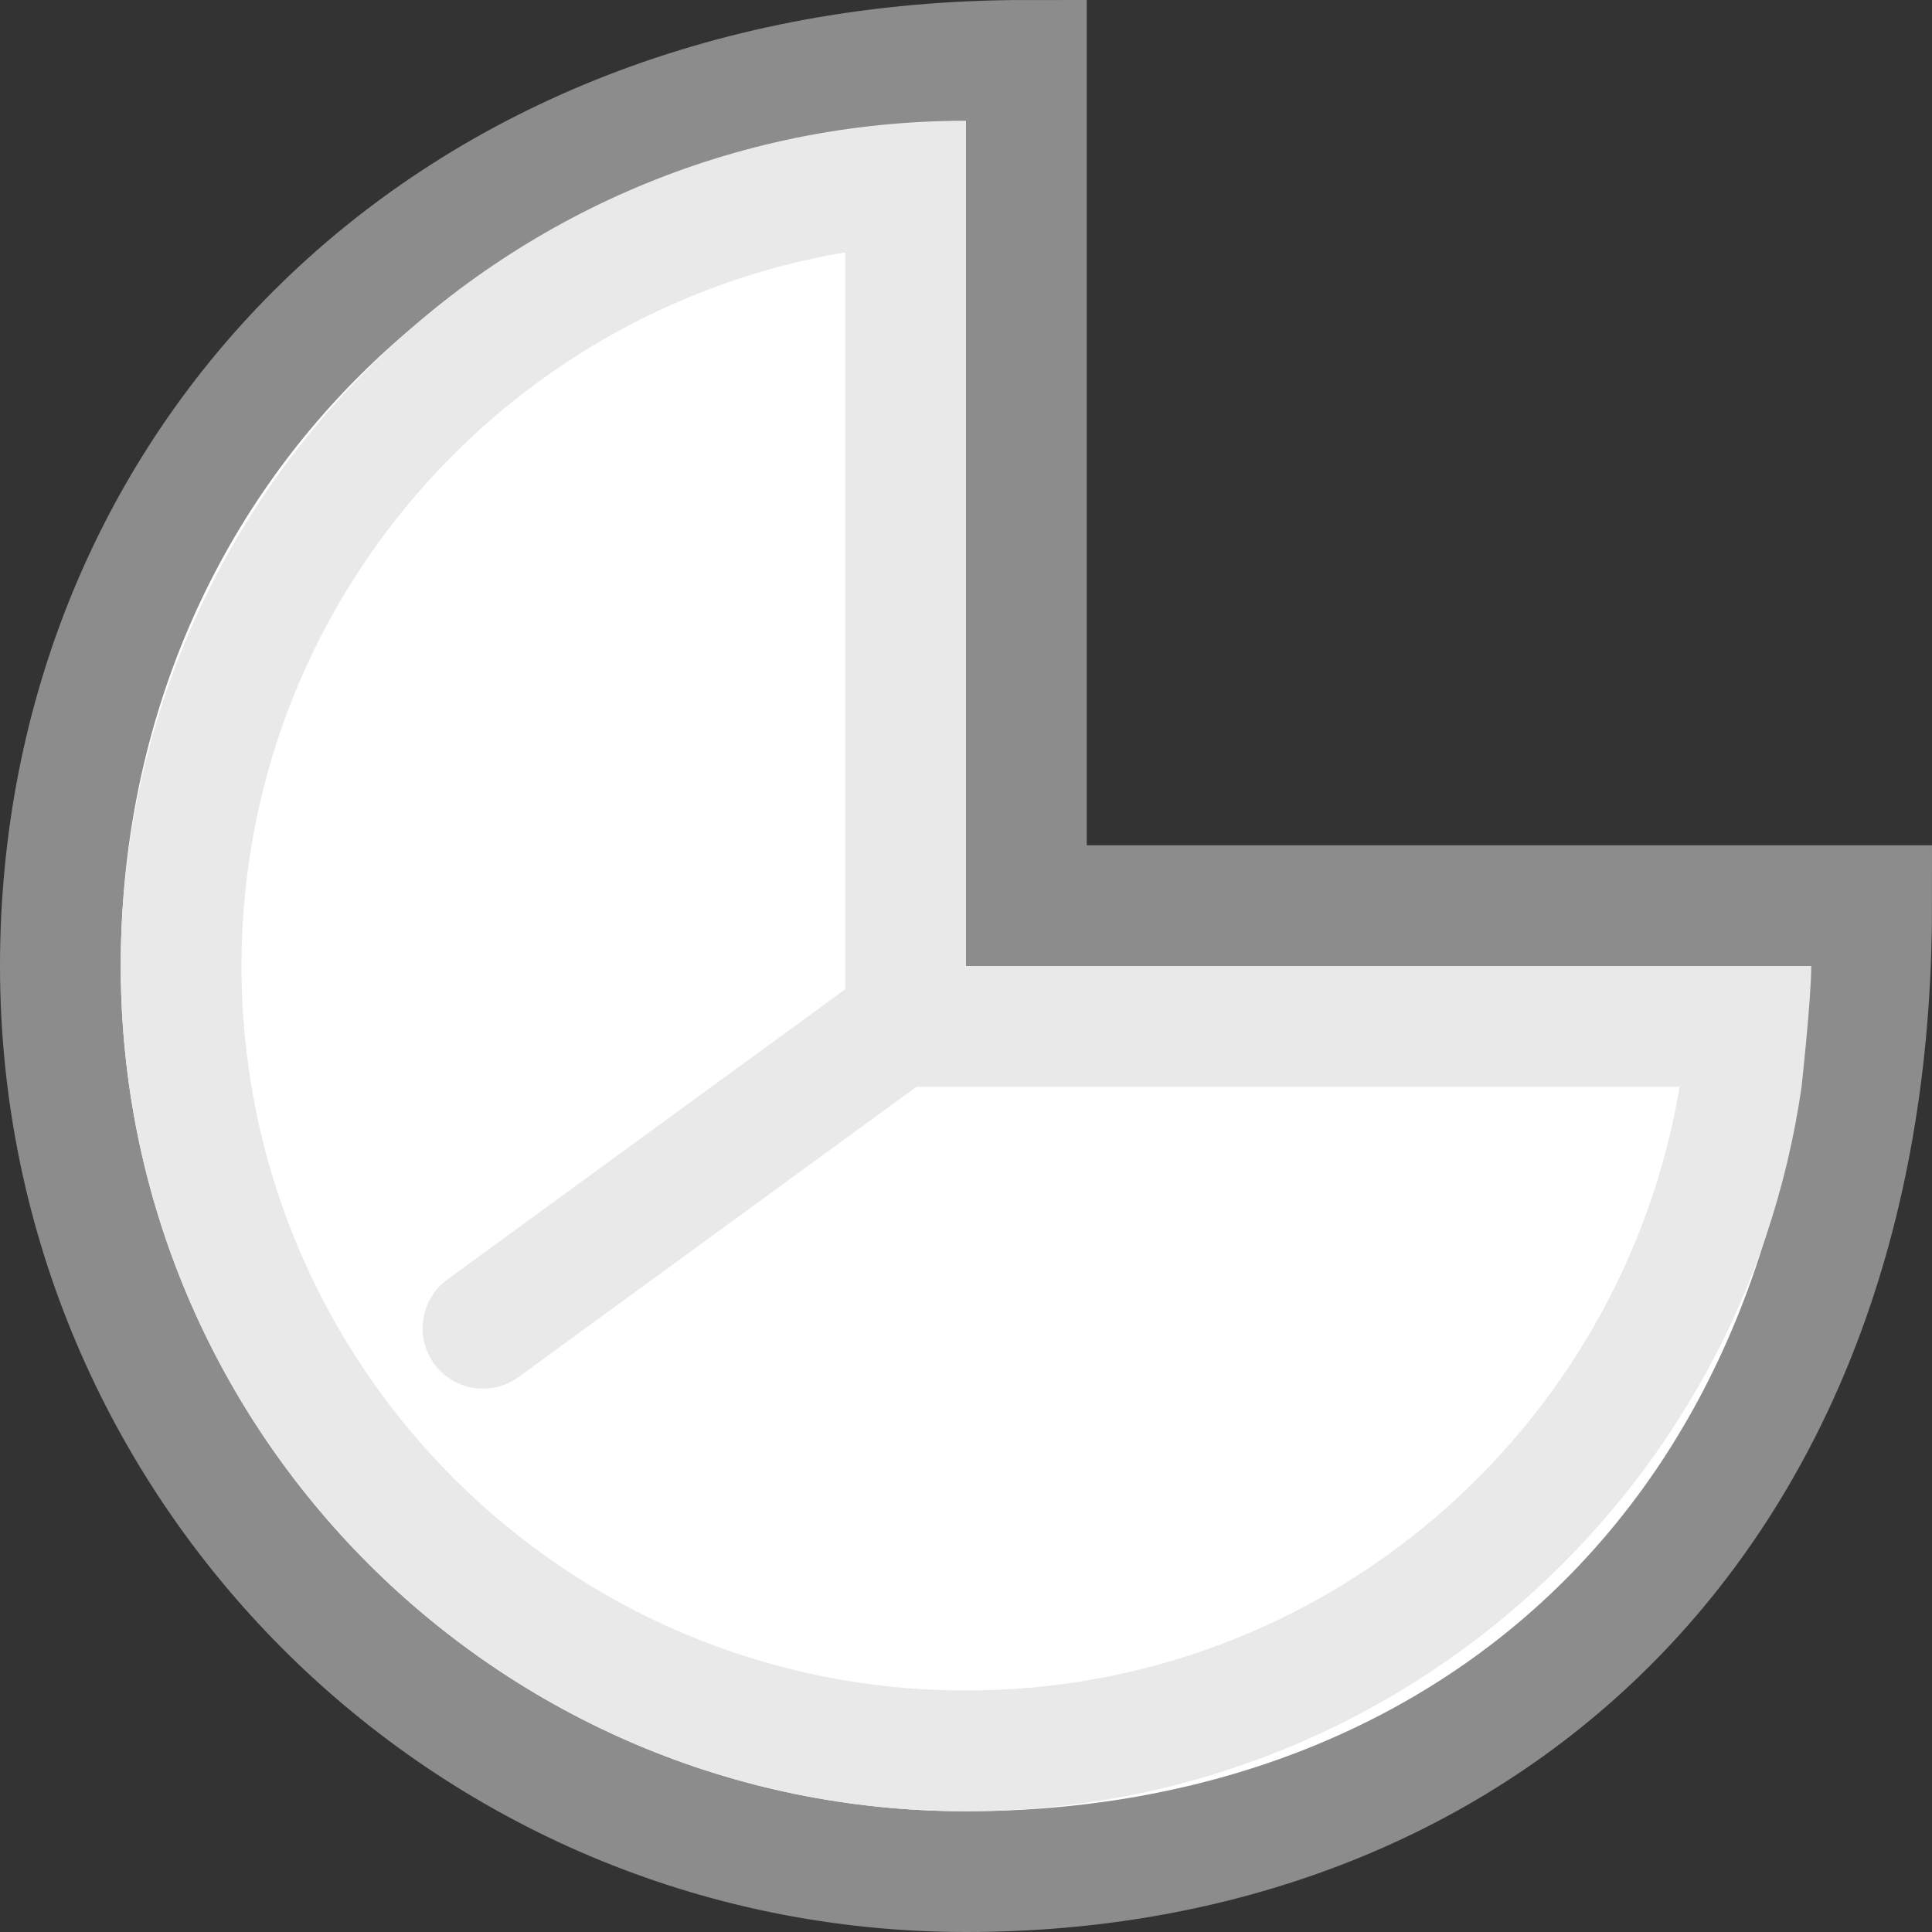 <?xml version="1.0" encoding="UTF-8" standalone="no"?>
<svg
   xmlns:dc="http://purl.org/dc/elements/1.1/"
   xmlns:cc="http://creativecommons.org/ns#"
   xmlns:rdf="http://www.w3.org/1999/02/22-rdf-syntax-ns#"
   xmlns:svg="http://www.w3.org/2000/svg"
   xmlns="http://www.w3.org/2000/svg"
   xmlns:sodipodi="http://sodipodi.sourceforge.net/DTD/sodipodi-0.dtd"
   xmlns:inkscape="http://www.inkscape.org/namespaces/inkscape"
   viewBox="0 0 16 16"
   id="svg2"
   version="1.1"
   inkscape:version="0.91 r13725"
   sodipodi:docname="sc_circlepie_unfilled.svg"><rect x="0" y="0" width="16" height="16" fill="#333333" stroke="none"/>
<defs
   id="defs8" />
<sodipodi:namedview
   pagecolor="#ffffff"
   bordercolor="#666666"
   borderopacity="1"
   objecttolerance="10"
   gridtolerance="10"
   guidetolerance="10"
   inkscape:pageopacity="0"
   inkscape:pageshadow="2"
   inkscape:window-width="2560"
   inkscape:window-height="1375"
   id="namedview6"
   showgrid="true"
   inkscape:zoom="59"
   inkscape:cx="6.9350319"
   inkscape:cy="6.68974"
   inkscape:window-x="0"
   inkscape:window-y="36"
   inkscape:window-maximized="1"
   inkscape:current-layer="svg2">
  <inkscape:grid
     type="xygrid"
     id="grid4156" />
</sodipodi:namedview>

     /&gt;
 <path
   style="fill:#ffffff;fill-opacity:1;stroke:#8c8c8c;stroke-opacity:1"
   d="m 8.5,0.5 c -4.837,0 -8,3.358 -8,7.5 0,4.142 3.358,7.5 7.5,7.5 4.142,0 7.5,-2.803 7.5,-8 l -7,0 z"
   id="path24"
   inkscape:connector-curvature="0"
   sodipodi:nodetypes="cssccc" />
<path
   style="opacity:1;fill:#e9e9e9;fill-opacity:1;stroke:none;stroke-width:0.884;stroke-linejoin:miter;stroke-miterlimit:4;stroke-dasharray:none;stroke-opacity:1"
   d="M 8,1 C 4.134,1 1,4.134 1,8 c 0,3.866 3.134,7 7,7 3.525,0 6.433,-2.609 6.92,-6 C 14.92,9 15,8.27 15,8 L 14,8 8.246,8 8,8 8,2 Z M 7,2.09 7,9 13.91,9 C 13.433,11.837 10.972,14 8,14 4.686,14 2,11.314 2,8 2,5.028 4.163,2.567 7,2.09 Z"
   id="path4142"
   inkscape:connector-curvature="0"
   sodipodi:nodetypes="cssccccccccccssc" />
<path
   style="fill:none;fill-rule:evenodd;stroke:#e9e9e9;stroke-width:1px;stroke-linecap:round;stroke-linejoin:round;stroke-opacity:1"
   d="M 4,11 7.508,8.441"
   id="path4158"
   inkscape:connector-curvature="0"
   sodipodi:nodetypes="cc" />
</svg>
